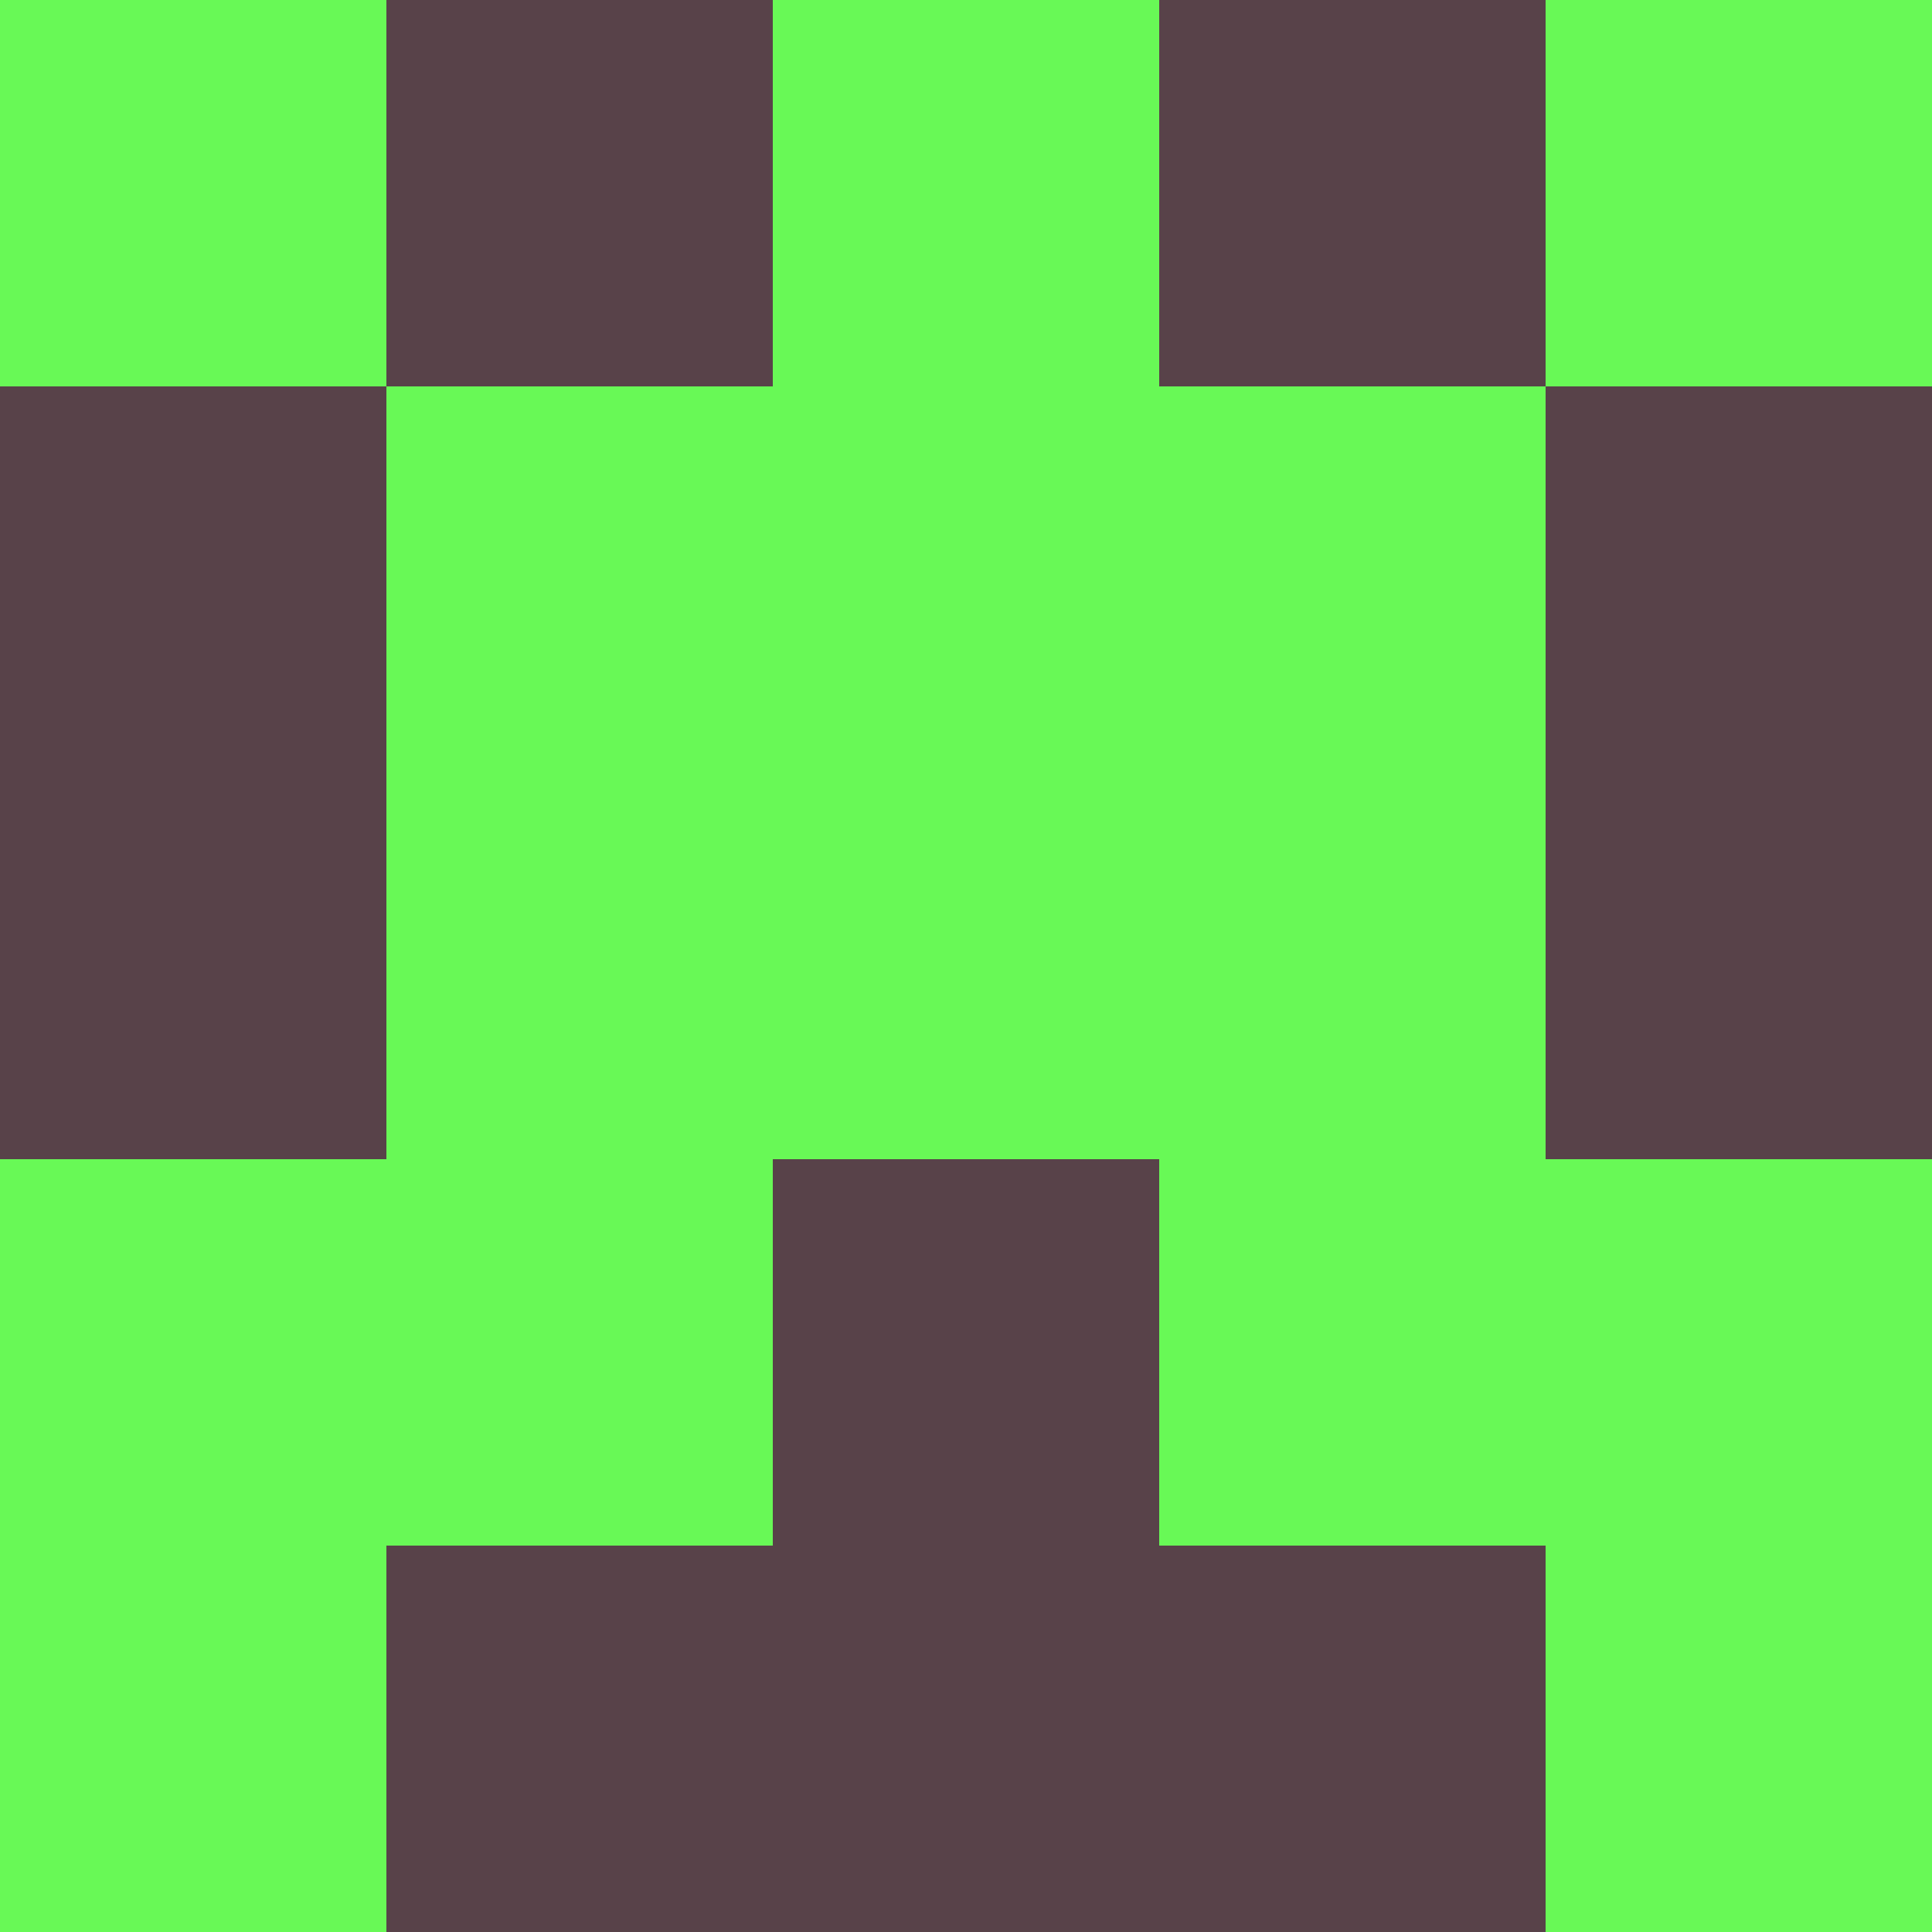 <?xml version="1.0" encoding="utf-8"?>
<!DOCTYPE svg PUBLIC "-//W3C//DTD SVG 20010904//EN"
        "http://www.w3.org/TR/2001/REC-SVG-20010904/DTD/svg10.dtd">

<svg width="400" height="400" viewBox="0 0 5 5"
    xmlns="http://www.w3.org/2000/svg"
    xmlns:xlink="http://www.w3.org/1999/xlink">
            <rect x="0" y="0" width="1" height="1" fill="#68F956" />
        <rect x="0" y="1" width="1" height="1" fill="#584249" />
        <rect x="0" y="2" width="1" height="1" fill="#584249" />
        <rect x="0" y="3" width="1" height="1" fill="#68F956" />
        <rect x="0" y="4" width="1" height="1" fill="#68F956" />
                <rect x="1" y="0" width="1" height="1" fill="#584249" />
        <rect x="1" y="1" width="1" height="1" fill="#68F956" />
        <rect x="1" y="2" width="1" height="1" fill="#68F956" />
        <rect x="1" y="3" width="1" height="1" fill="#68F956" />
        <rect x="1" y="4" width="1" height="1" fill="#584249" />
                <rect x="2" y="0" width="1" height="1" fill="#68F956" />
        <rect x="2" y="1" width="1" height="1" fill="#68F956" />
        <rect x="2" y="2" width="1" height="1" fill="#68F956" />
        <rect x="2" y="3" width="1" height="1" fill="#584249" />
        <rect x="2" y="4" width="1" height="1" fill="#584249" />
                <rect x="3" y="0" width="1" height="1" fill="#584249" />
        <rect x="3" y="1" width="1" height="1" fill="#68F956" />
        <rect x="3" y="2" width="1" height="1" fill="#68F956" />
        <rect x="3" y="3" width="1" height="1" fill="#68F956" />
        <rect x="3" y="4" width="1" height="1" fill="#584249" />
                <rect x="4" y="0" width="1" height="1" fill="#68F956" />
        <rect x="4" y="1" width="1" height="1" fill="#584249" />
        <rect x="4" y="2" width="1" height="1" fill="#584249" />
        <rect x="4" y="3" width="1" height="1" fill="#68F956" />
        <rect x="4" y="4" width="1" height="1" fill="#68F956" />
        
</svg>


